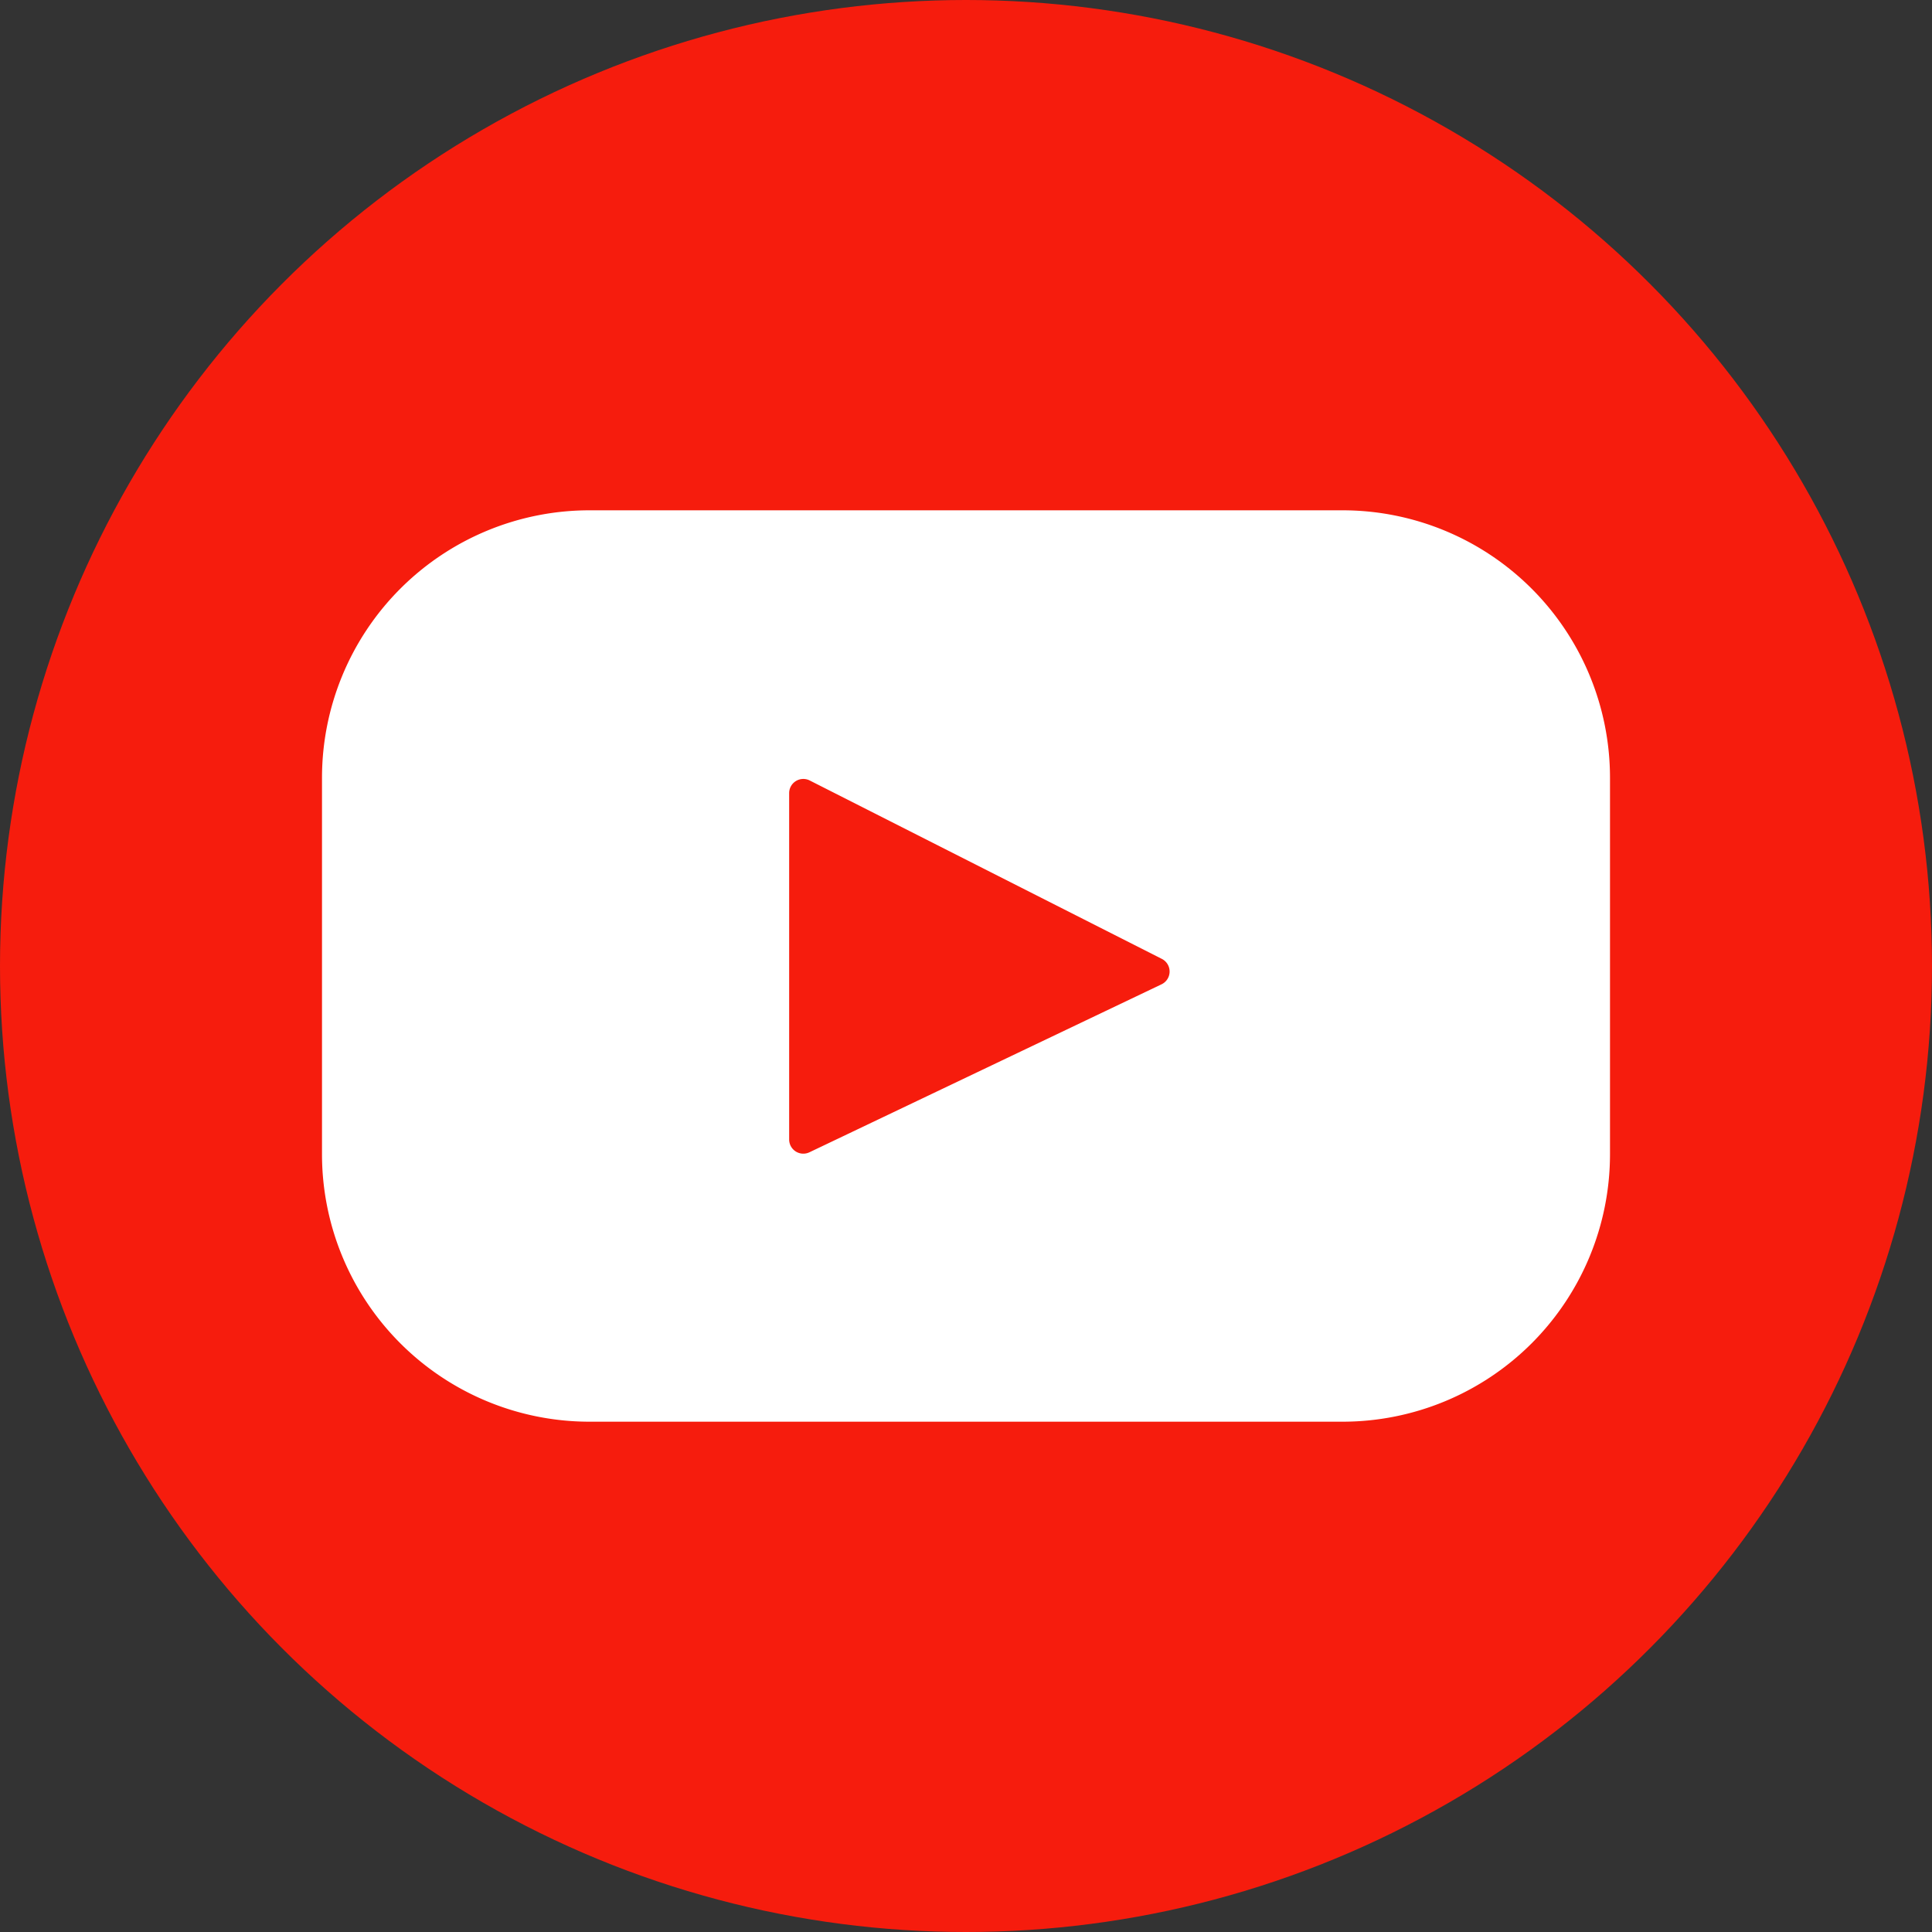 <svg width="30" height="30" fill="none" xmlns="http://www.w3.org/2000/svg"><rect width="100%" height="100%" fill="#333333" stroke="none"/><circle cx="15" cy="15" r="15" fill="#F61C0D"/><path d="M20.846 7.924H9.154A4.154 4.154 0 005 12.078v5.845a4.154 4.154 0 004.154 4.153h11.692A4.154 4.154 0 0025 17.923v-5.845a4.154 4.154 0 00-4.154-4.154zm-2.809 7.36l-5.469 2.609a.22.22 0 01-.314-.198v-5.38a.22.22 0 01.319-.196l5.469 2.771a.22.22 0 01-.005.394z" fill="#fff"/></svg>